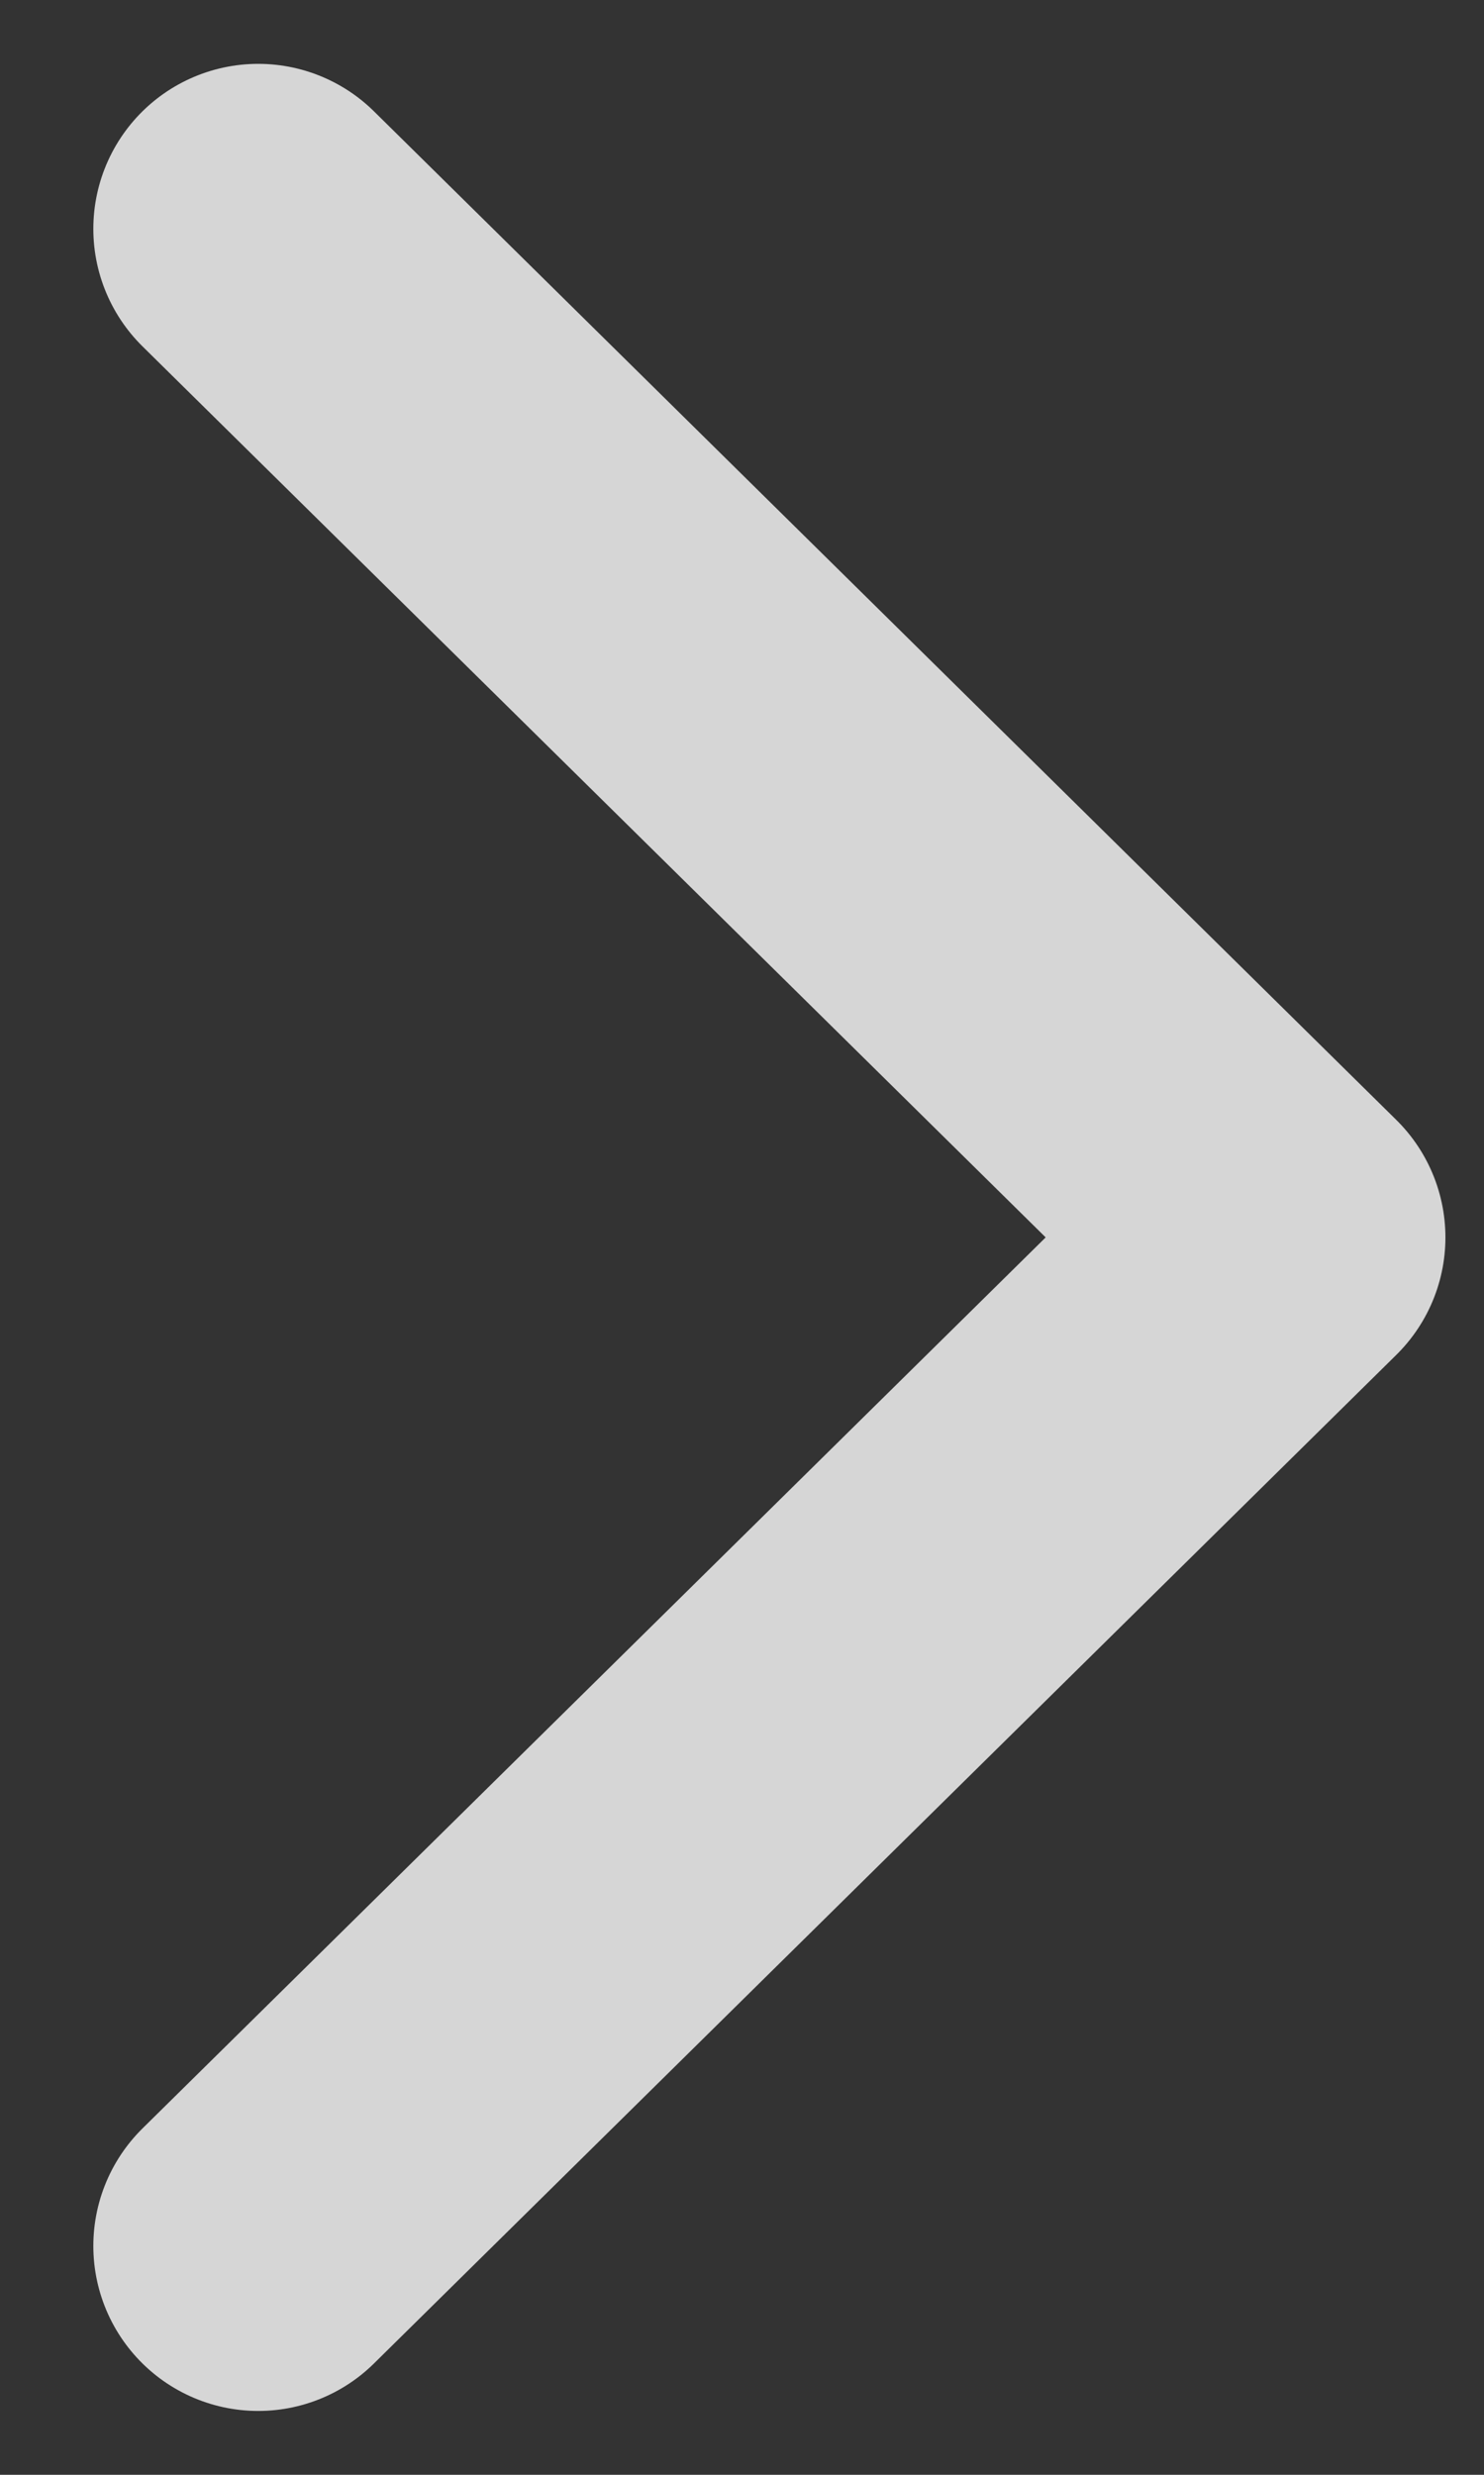 <svg width="9" height="15" xmlns="http://www.w3.org/2000/svg"><rect width="100%" height="100%" fill="#333333" stroke="none"/><path d="M1.566 1.387l6.2 6.113-6.2 6.113" stroke="#FFF" stroke-width="2" fill="none" fill-rule="evenodd" stroke-linecap="round" opacity=".8" stroke-linejoin="round"/></svg>